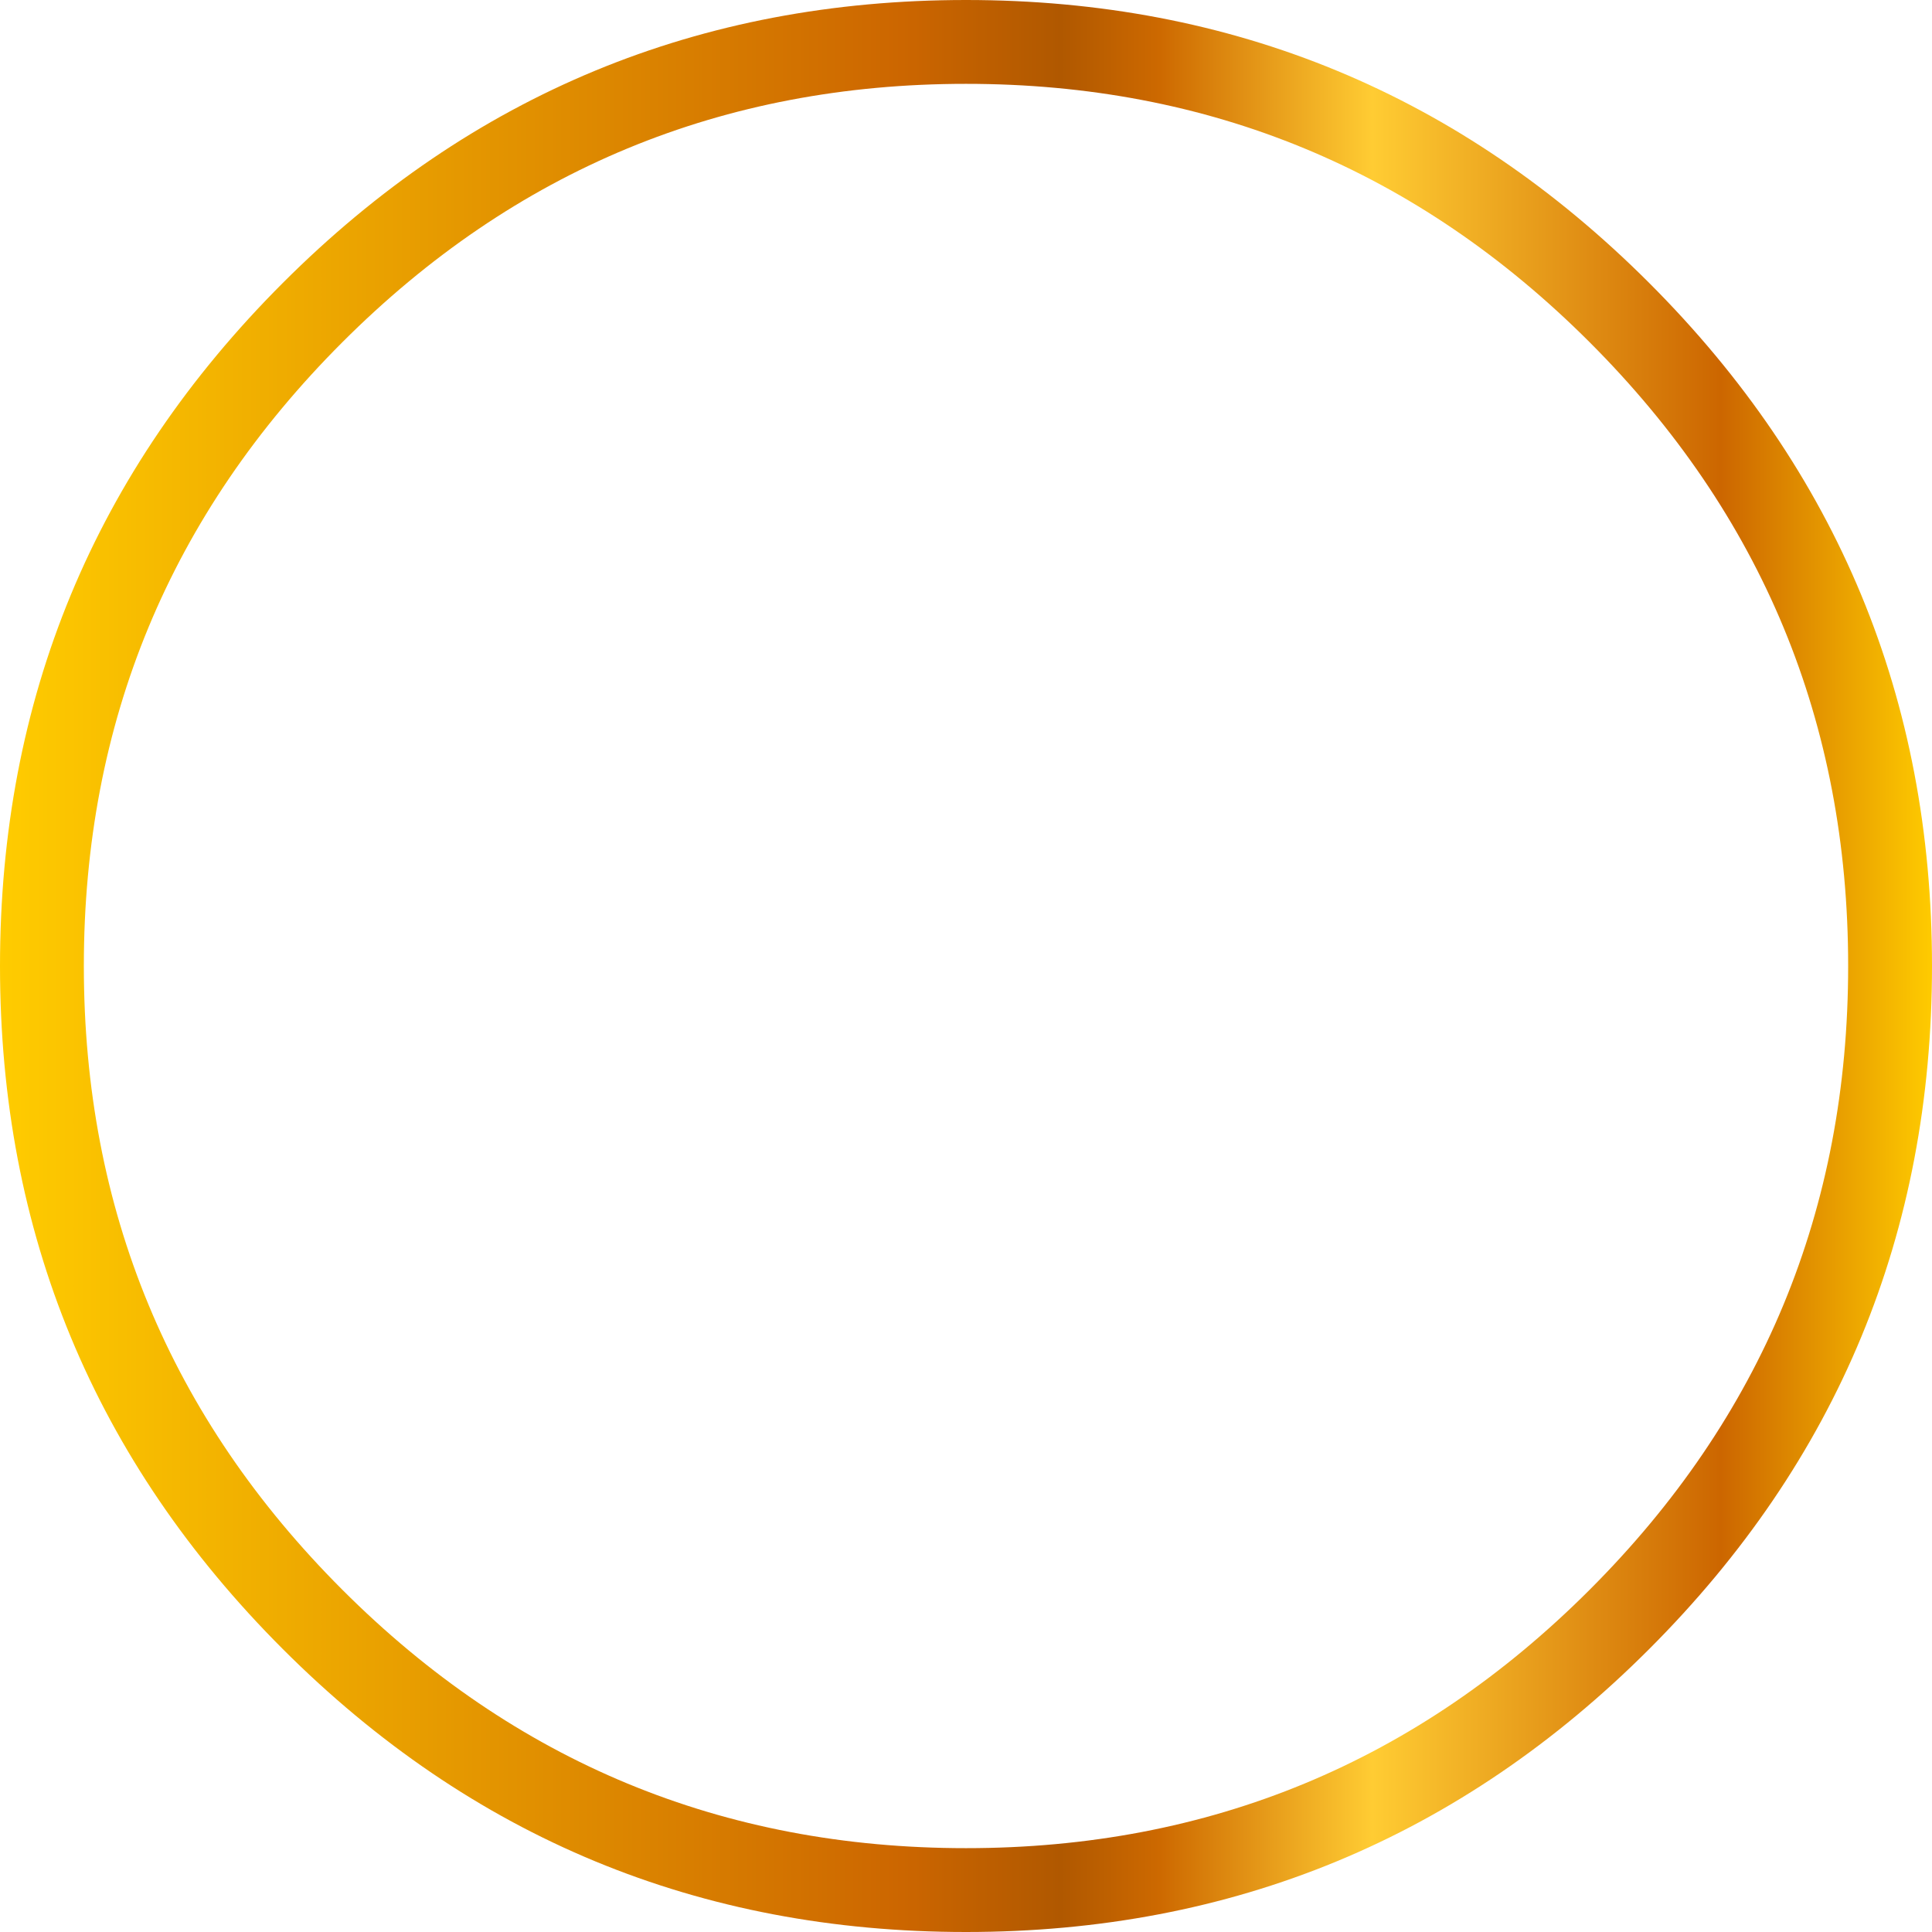 <?xml version="1.0" encoding="UTF-8" standalone="no"?>
<svg xmlns:xlink="http://www.w3.org/1999/xlink" height="265.0px" width="265.0px" xmlns="http://www.w3.org/2000/svg">
  <g transform="matrix(1.0, 0.0, 0.0, 1.0, 0.0, 0.0)">
    <path d="M226.2 38.8 Q265.0 77.6 265.0 132.5 265.0 187.4 226.2 226.2 187.4 265.0 132.5 265.0 77.6 265.0 38.8 226.2 0.0 187.4 0.0 132.5 0.0 77.6 38.8 38.8 77.6 0.0 132.5 0.0 187.4 0.0 226.2 38.8 M253.5 132.5 Q253.5 82.4 218.05 46.95 182.6 11.5 132.5 11.5 82.4 11.5 46.95 46.95 11.5 82.4 11.5 132.5 11.5 182.6 46.95 218.05 82.4 253.5 132.5 253.5 182.6 253.5 218.05 218.05 253.5 182.6 253.5 132.5" fill="url(#gradient0)" fill-rule="evenodd" stroke="none"/>
  </g>
  <defs>
    <linearGradient gradientTransform="matrix(0.162, 0.0, 0.0, 0.162, 132.5, 132.5)" gradientUnits="userSpaceOnUse" id="gradient0" spreadMethod="pad" x1="-819.2" x2="819.2">
      <stop offset="0.0" stop-color="#ffcc00"/>
      <stop offset="0.467" stop-color="#cc6600"/>
      <stop offset="0.549" stop-color="#b05800"/>
      <stop offset="0.6" stop-color="#cd6900"/>
      <stop offset="0.71" stop-color="#ffcc33"/>
      <stop offset="0.89" stop-color="#cc6600"/>
      <stop offset="1.0" stop-color="#ffcc00"/>
    </linearGradient>
  </defs>
</svg>
